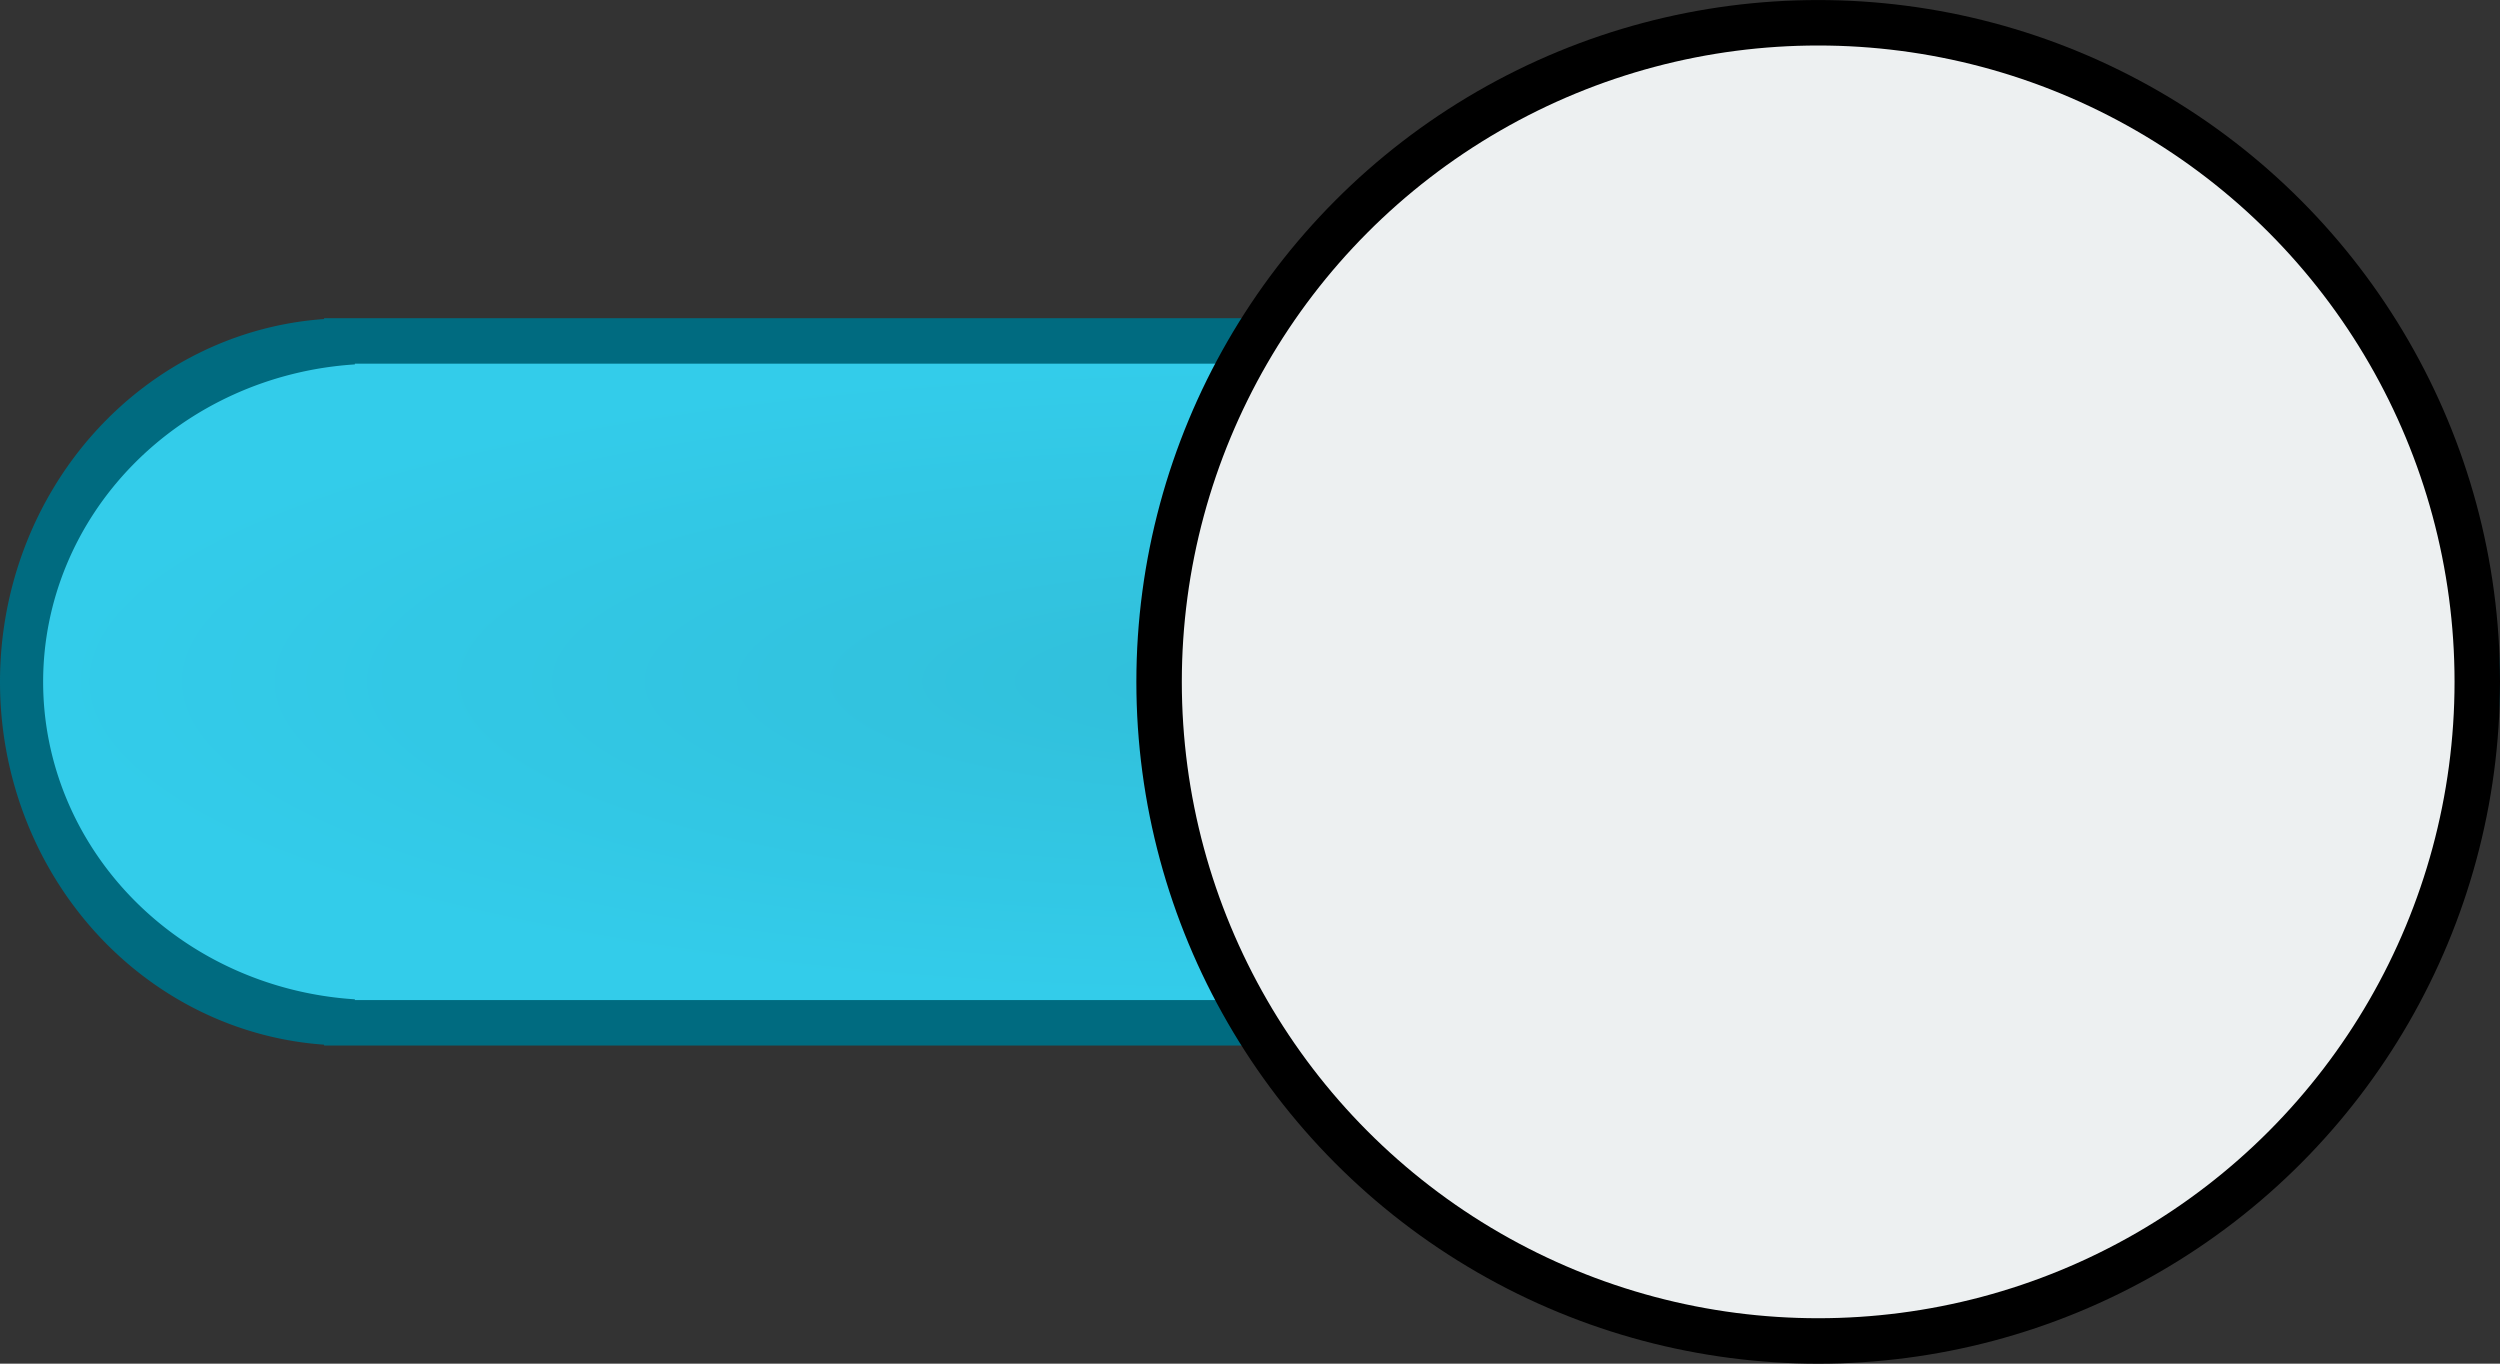 <?xml version="1.0" encoding="UTF-8" standalone="no"?>
<svg
   xmlns:dc="http://purl.org/dc/elements/1.1/"
   xmlns:cc="http://creativecommons.org/ns#"
   xmlns:rdf="http://www.w3.org/1999/02/22-rdf-syntax-ns#"
   xmlns:svg="http://www.w3.org/2000/svg"
   xmlns="http://www.w3.org/2000/svg"
   xmlns:xlink="http://www.w3.org/1999/xlink"
   xmlns:sodipodi="http://sodipodi.sourceforge.net/DTD/sodipodi-0.dtd"
   xmlns:inkscape="http://www.inkscape.org/namespaces/inkscape"
   width="55mm"
   height="30mm"
   viewBox="0 0 55 30"
   version="1.1"
   id="svg3031"
   inkscape:version="1.0.1 (3bc2e813f5, 2020-09-07)"
   sodipodi:docname="switch_on_thick.svg">
  <rect x="0" y="0" width="55" height="30" fill="#333333" stroke="none"/>
  <defs
     id="defs3025">
    <radialGradient
       inkscape:collect="always"
       xlink:href="#linearGradient2962"
       id="radialGradient1126"
       gradientUnits="userSpaceOnUse"
       gradientTransform="matrix(0.98,0,0,0.259,-2.229,250.488)"
       cx="38.459"
       cy="51.216"
       fx="38.459"
       fy="51.216"
       r="27"
       spreadMethod="pad" />
    <linearGradient
       inkscape:collect="always"
       id="linearGradient2962">
      <stop
         style="stop-color:#31bfda;stop-opacity:1"
         offset="0"
         id="stop2960" />
      <stop
         style="stop-color:#33ccea;stop-opacity:1;"
         offset="1"
         id="stop2958" />
    </linearGradient>
  </defs>
  <sodipodi:namedview
     id="base"
     pagecolor="#ffffff"
     bordercolor="#666666"
     borderopacity="1.0"
     inkscape:pageopacity="0.0"
     inkscape:pageshadow="2"
     inkscape:zoom="2.8"
     inkscape:cx="109.56452"
     inkscape:cy="72.417337"
     inkscape:document-units="mm"
     inkscape:current-layer="layer1"
     inkscape:document-rotation="0"
     showgrid="false"
     fit-margin-top="0"
     fit-margin-left="0"
     fit-margin-right="0"
     fit-margin-bottom="0"
     inkscape:window-width="1313"
     inkscape:window-height="977"
     inkscape:window-x="589"
     inkscape:window-y="116"
     inkscape:window-maximized="0" />
  <g
     inkscape:label="Ebene 1"
     inkscape:groupmode="layer"
     id="layer1"
     transform="translate(-76.066,-56.059)">
    <g
       id="g1134"
       transform="translate(68.019,-166.102)">
      <g
         id="g1124"
         transform="translate(0,-26.604)">
        <path
           id="path890-7-2-4"
           style="fill:#006b80;fill-opacity:1;stroke-width:0.454"
           d="m 15.177,255.766 v 0.018 a 7.639,8 0 0 0 -7.13,7.982 7.639,8 0 0 0 7.13,7.982 v 0.018 h 0.509 39.213 v -0.018 a 7.639,8 0 0 0 0.509,0.018 7.639,8 0 0 0 7.639,-8 7.639,8 0 0 0 -7.639,-8 7.639,8 0 0 0 -0.509,0.018 v -0.018 h -39.213 -0.055 z" />
        <path
           id="path890-5"
           style="mix-blend-mode:normal;fill:url(#radialGradient1126);fill-opacity:1;stroke-width:0.416;stroke-miterlimit:4;stroke-dasharray:none"
           d="m 15.854,256.766 v 0.016 a 7.347,7 0 0 0 -6.858,6.984 7.347,7 0 0 0 6.858,6.984 v 0.016 h 0.49 37.716 v -0.016 a 7.347,7 0 0 0 0.49,0.016 7.347,7 0 0 0 7.347,-7 7.347,7 0 0 0 -7.347,-7 7.347,7 0 0 0 -0.49,0.016 v -0.016 h -37.716 -0.053 z" />
      </g>
      <g
         id="g971-7"
         transform="translate(1.357,38.395)">
        <circle
           style="fill:#000000;stroke-width:0.435"
           id="path919-1-3-9-8"
           cx="46.69"
           cy="198.767"
           r="15" />
        <circle
           style="fill:#edf0f1;fill-opacity:1;stroke-width:0.406"
           id="path919-1-3-9-3-1"
           cx="46.69"
           cy="198.767"
           r="14" />
      </g>
    </g>
  </g>
</svg>
